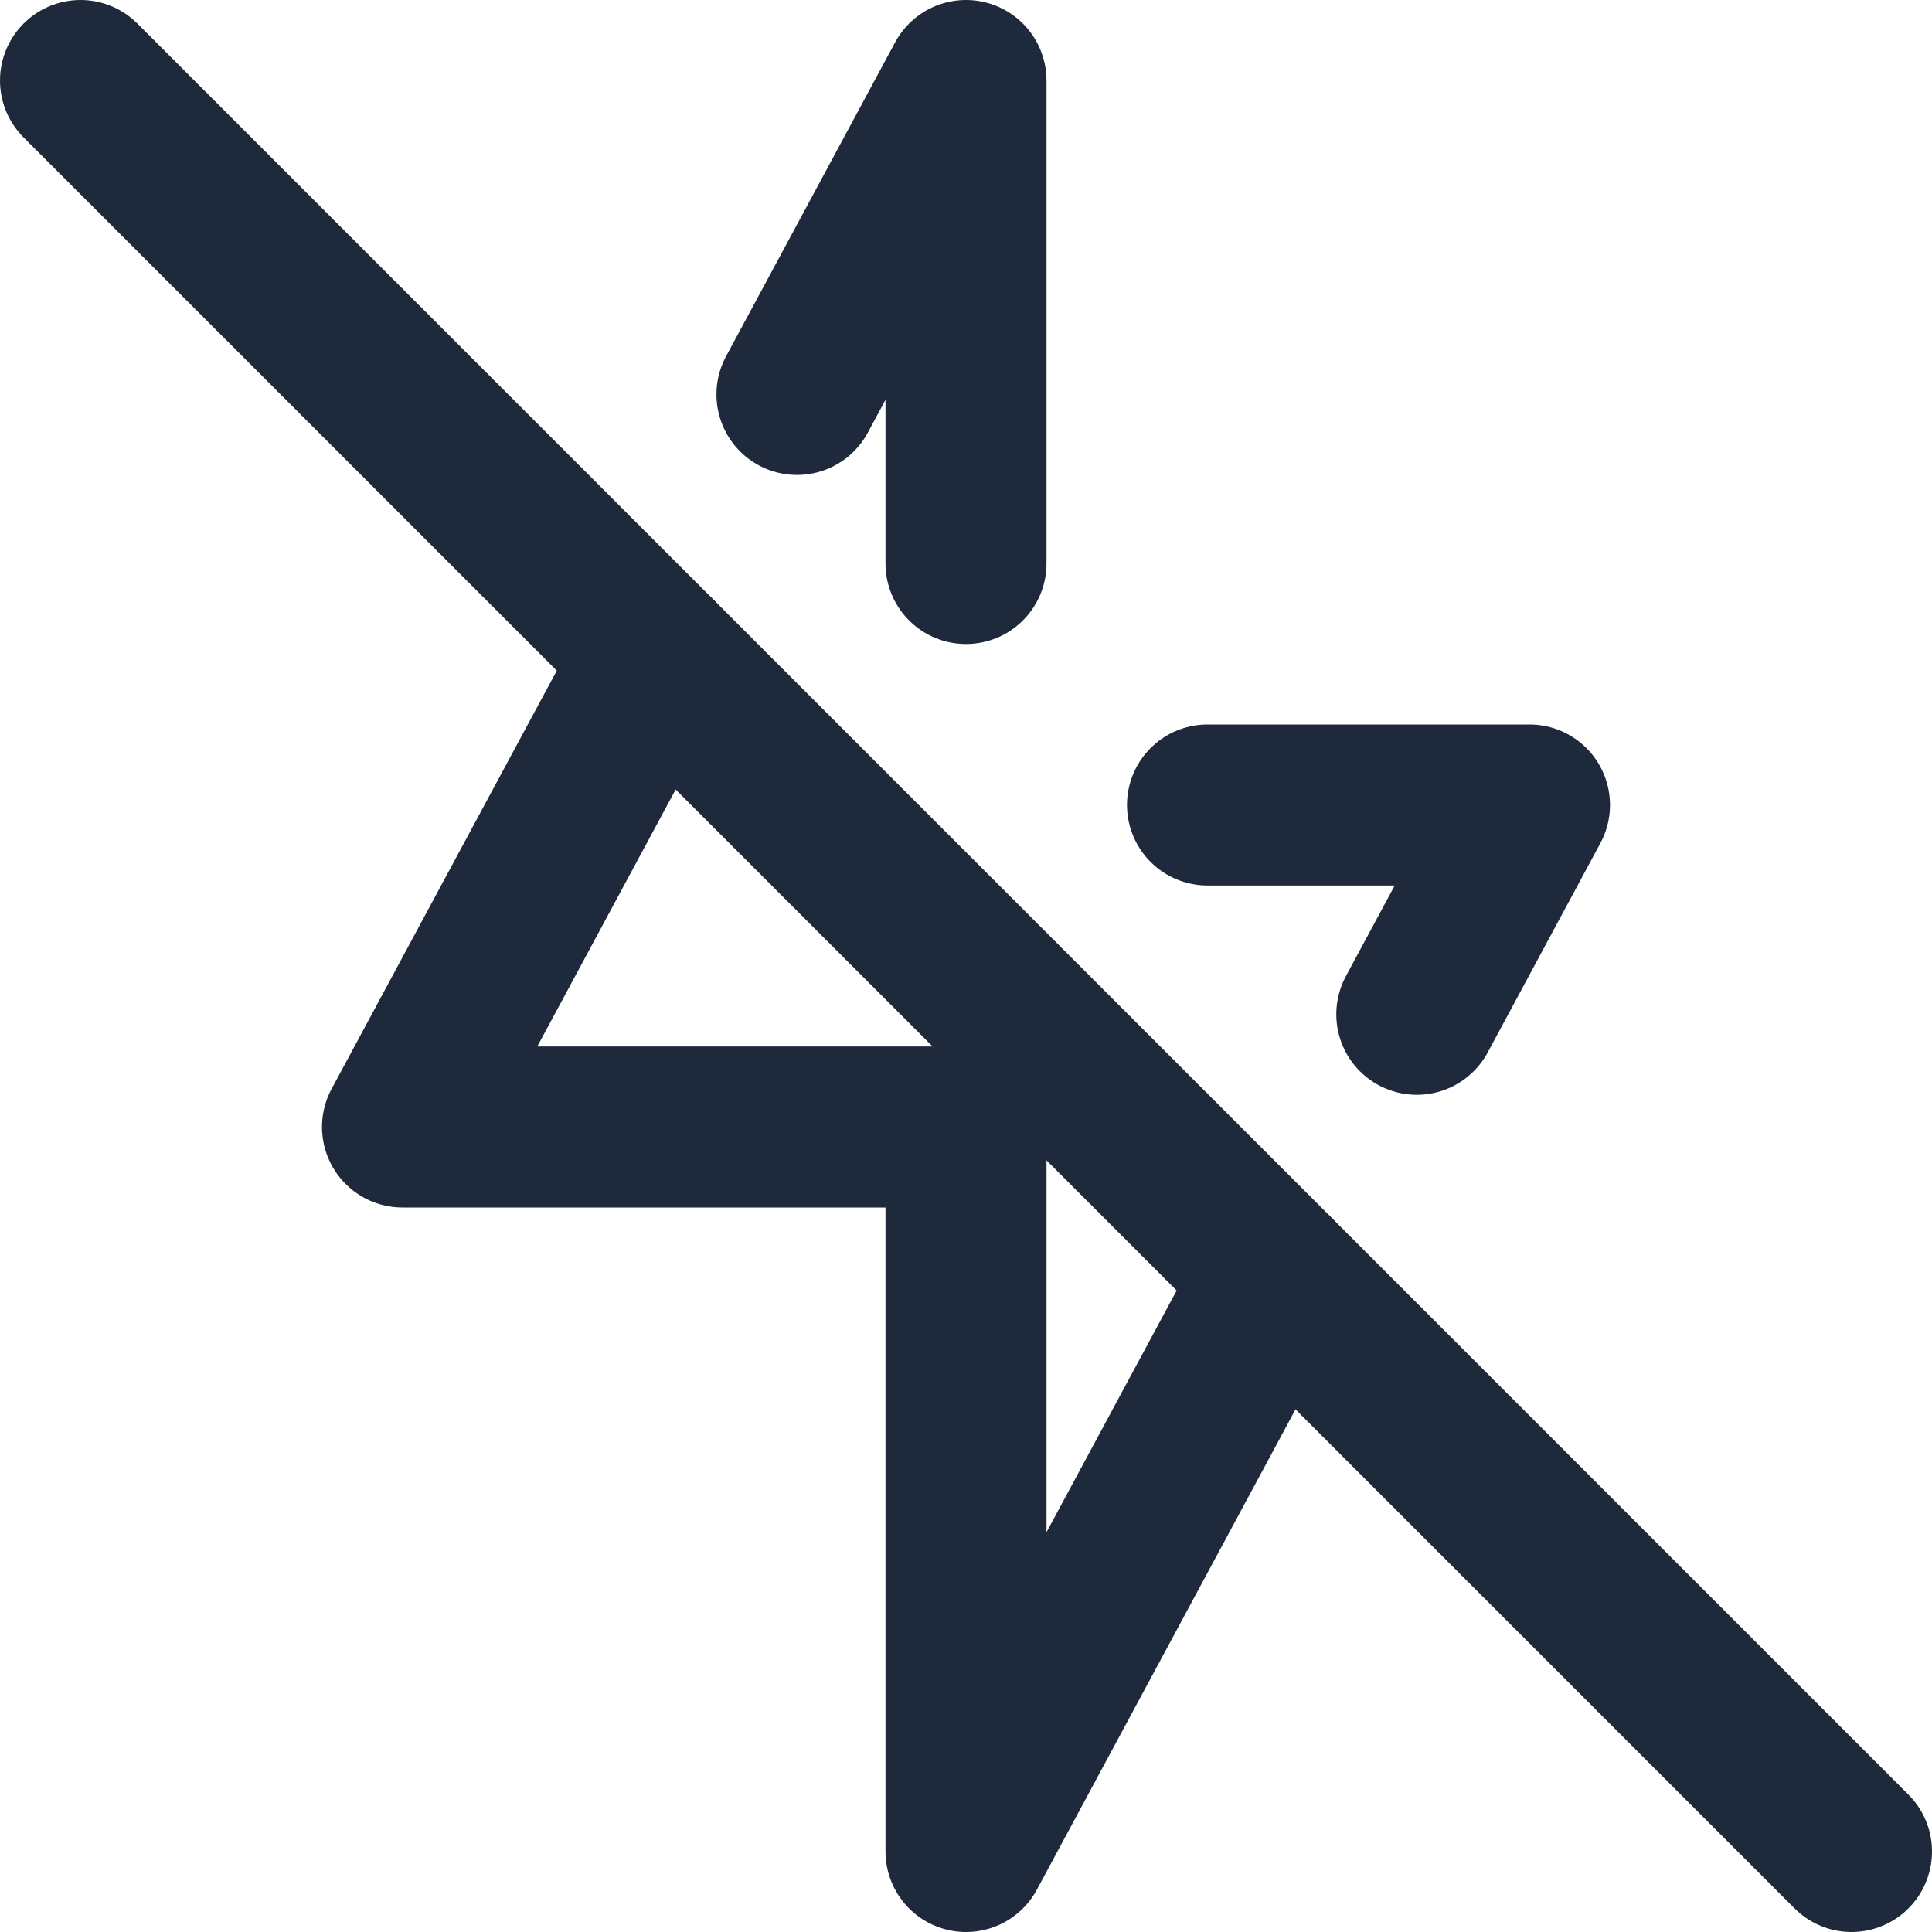 <svg width="24" height="24" viewBox="0 0 24 24" fill="none" xmlns="http://www.w3.org/2000/svg">
<path d="M15.85 15.85L12 23V14H5L8.15 8.15" stroke="#1E293B" stroke-width="2" stroke-linecap="round" stroke-linejoin="round"/>
<path d="M23 23L1 1" stroke="#1E293B" stroke-width="2" stroke-linecap="round" stroke-linejoin="round"/>
<path d="M9.9 4.9L12 1V7" stroke="#1E293B" stroke-width="2" stroke-linecap="round" stroke-linejoin="round"/>
<path d="M15 10H19L18.3 11.3L17.6 12.6" stroke="#1E293B" stroke-width="2" stroke-linecap="round" stroke-linejoin="round"/>
</svg>
